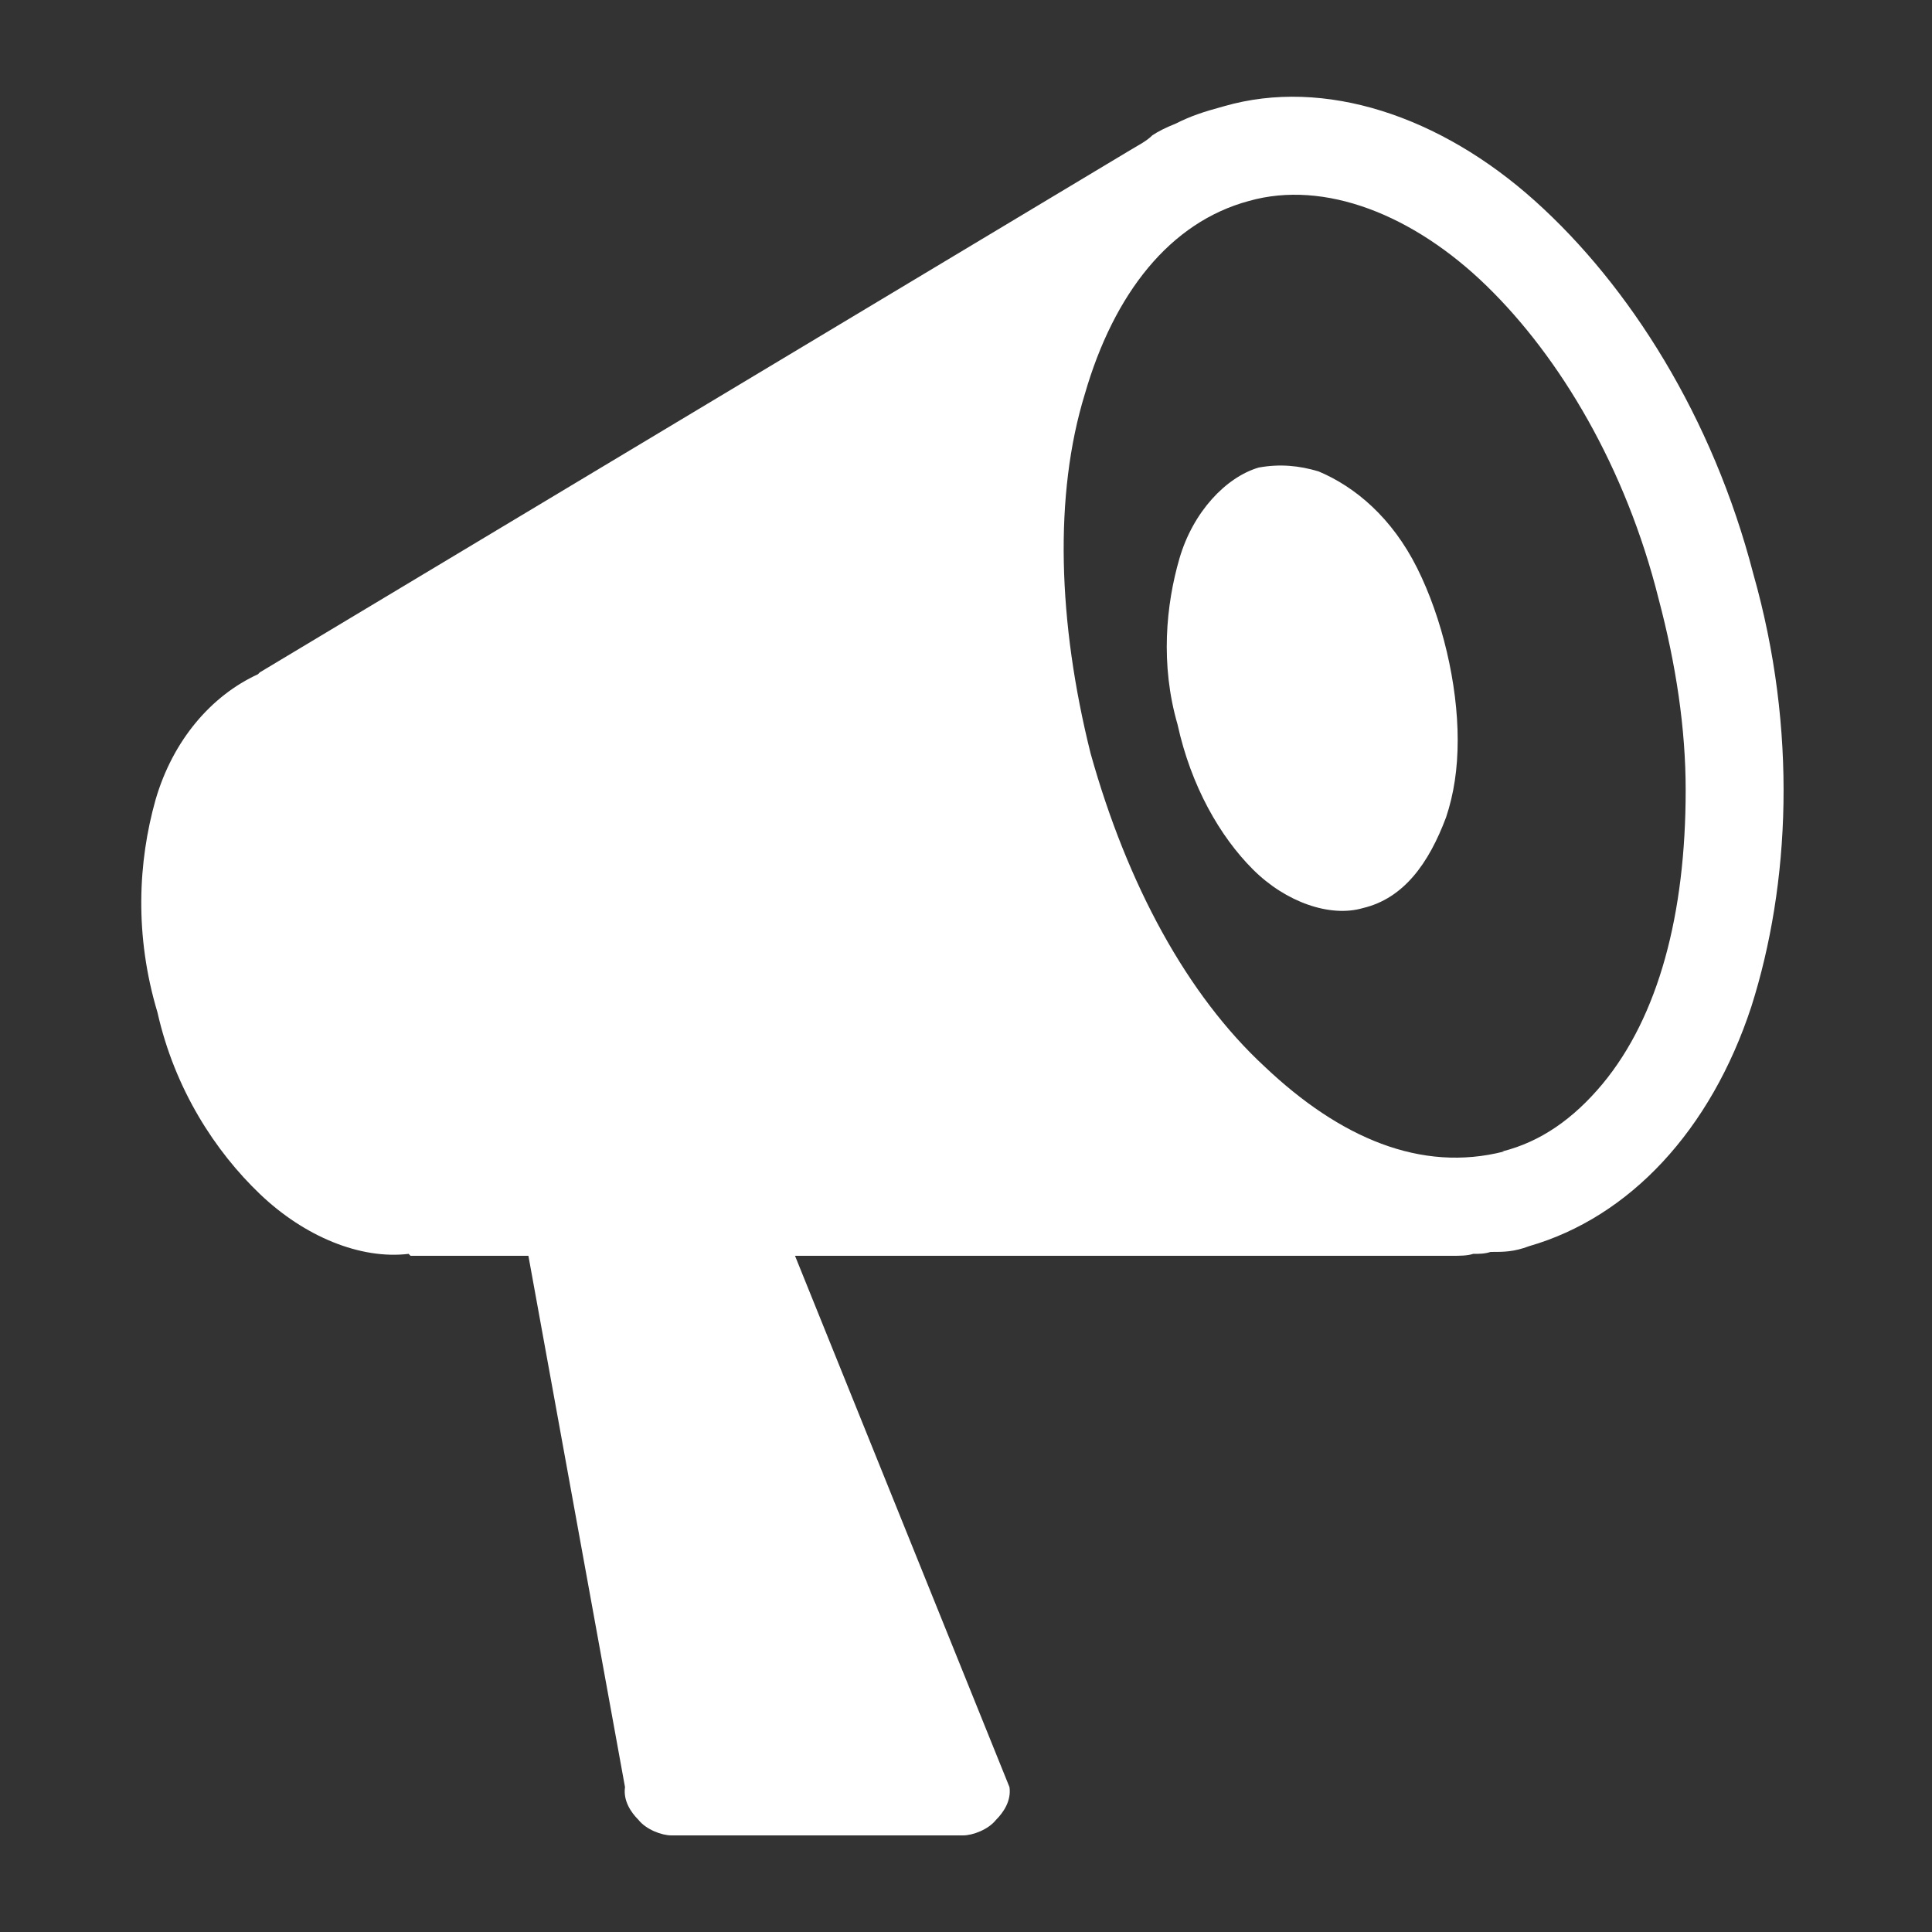 <svg width="20" height="20" viewBox="0 0 20 20" fill="none" xmlns="http://www.w3.org/2000/svg">
<rect x="0" y="0" width="20" height="20" fill="#333333" stroke="none"/>
<path d="M18.15 5.94C18.61 7.56 18.53 9.16 18.13 10.42C17.71 11.7 16.87 12.6 15.83 12.9C15.67 12.96 15.57 12.96 15.43 12.96C15.37 12.98 15.31 12.98 15.25 12.98C15.19 13 15.11 13 15.03 13H8.23L10.45 18.5C10.47 18.64 10.39 18.76 10.31 18.84C10.23 18.94 10.07 19 9.97 19H6.95C6.85 19 6.69 18.94 6.61 18.84C6.53 18.76 6.45 18.64 6.47 18.5L5.47 13H4.25L4.23 12.98C3.73 13.04 3.15 12.8 2.69 12.36C2.23 11.92 1.81 11.28 1.63 10.48C1.39 9.68 1.43 8.92 1.61 8.28C1.79 7.66 2.19 7.2 2.67 6.98L2.69 6.96L11.69 1.56C11.79 1.5 11.87 1.46 11.93 1.4C11.99 1.36 12.07 1.32 12.17 1.28C12.33 1.2 12.45 1.16 12.67 1.1C13.71 0.8 14.91 1.2 15.89 2.08C16.87 2.96 17.73 4.32 18.15 5.94ZM15.57 11.92H15.55C15.95 11.82 16.29 11.58 16.59 11.22C17.17 10.52 17.45 9.46 17.45 8.18C17.45 7.54 17.35 6.88 17.17 6.2C16.83 4.84 16.15 3.7 15.39 2.96C14.63 2.22 13.71 1.86 12.93 2.08C12.11 2.3 11.53 3.04 11.23 4.08C10.91 5.12 10.95 6.44 11.29 7.8C11.67 9.16 12.29 10.3 13.09 11.04C13.87 11.78 14.71 12.14 15.57 11.92ZM13.03 4.84C13.25 4.8 13.45 4.82 13.65 4.88C14.03 5.04 14.41 5.36 14.67 5.88C14.93 6.4 15.09 7.08 15.09 7.66C15.09 7.96 15.05 8.22 14.97 8.46C14.79 8.94 14.53 9.3 14.11 9.4C13.77 9.5 13.31 9.34 12.97 9C12.63 8.66 12.33 8.14 12.19 7.5C12.01 6.88 12.07 6.26 12.21 5.78C12.35 5.3 12.69 4.94 13.03 4.84Z" fill="white"/>
</svg>
